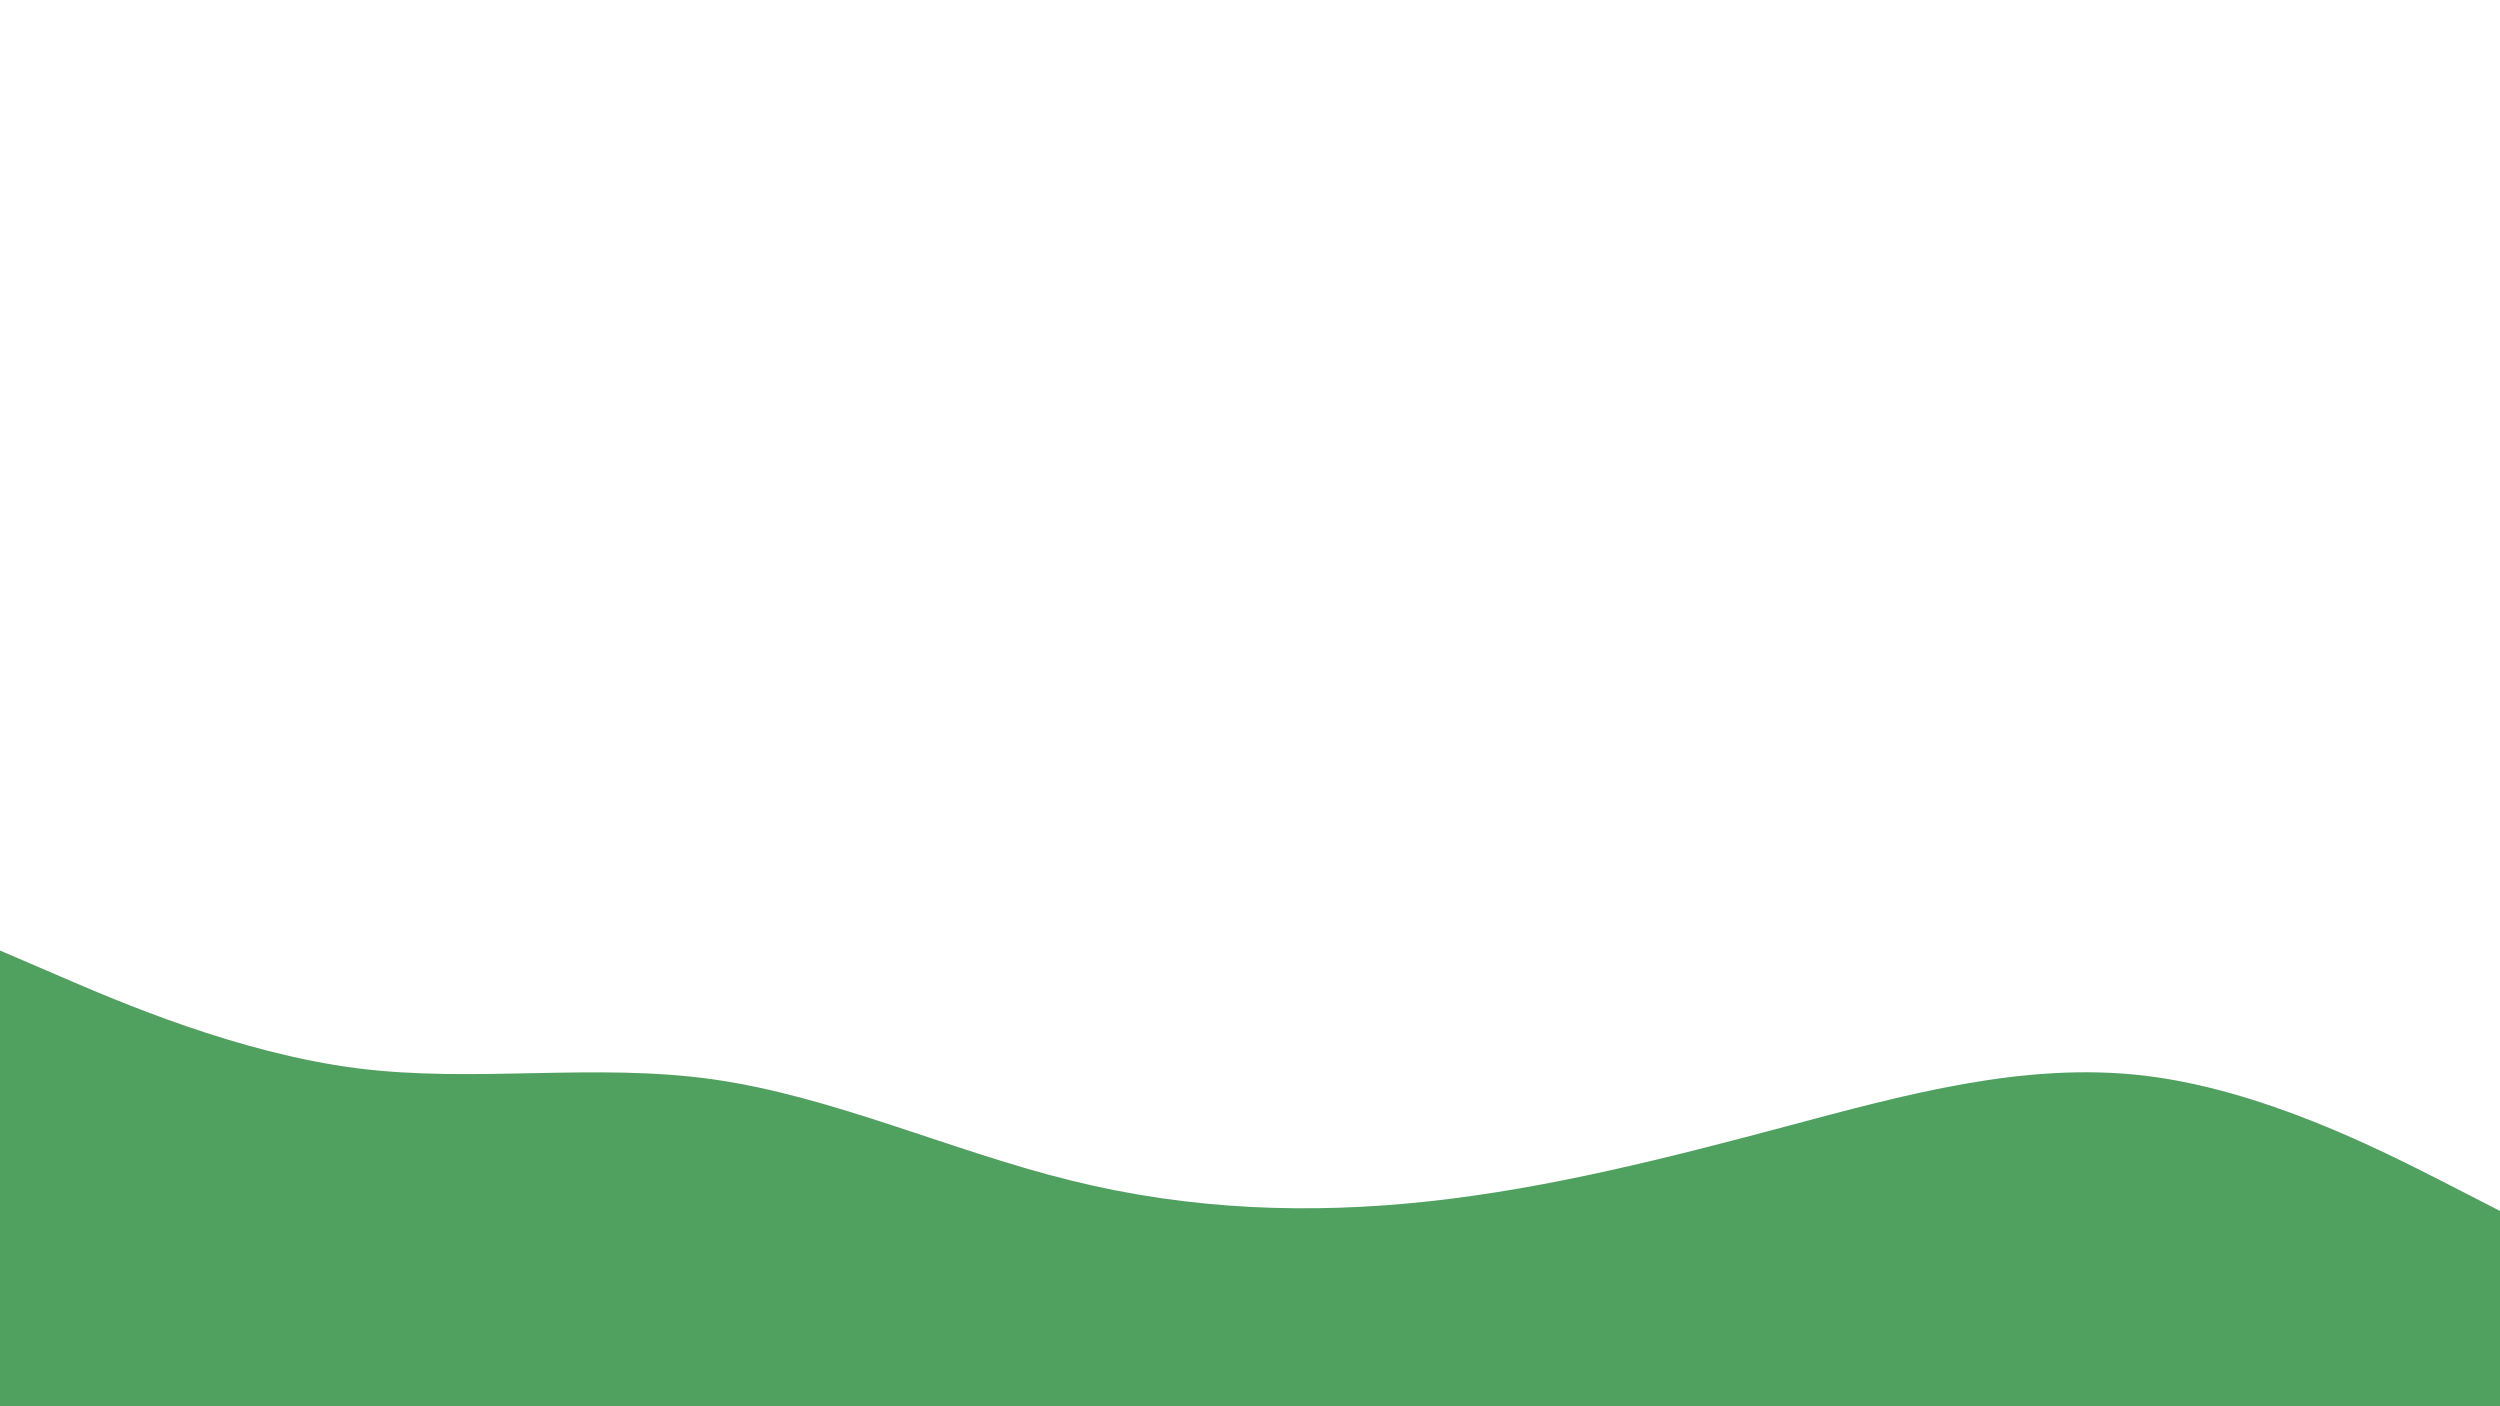 <svg id="visual" viewBox="0 0 960 540" width="960" height="540" xmlns="http://www.w3.org/2000/svg" xmlns:xlink="http://www.w3.org/1999/xlink" version="1.1"><rect x="0" y="0" width="960" height="540" fill="#fff"></rect><path d="M0 365L22.8 374.8C45.7 384.7 91.3 404.3 137 410.2C182.7 416 228.3 408 274 414.5C319.7 421 365.3 442 411.2 453.3C457 464.7 503 466.3 548.8 461.3C594.7 456.3 640.3 444.7 686 432.5C731.7 420.3 777.3 407.7 823 413C868.7 418.3 914.3 441.7 937.2 453.3L960 465L960 541L937.2 541C914.3 541 868.7 541 823 541C777.3 541 731.7 541 686 541C640.3 541 594.7 541 548.8 541C503 541 457 541 411.2 541C365.3 541 319.7 541 274 541C228.3 541 182.7 541 137 541C91.3 541 45.7 541 22.8 541L0 541Z" fill="#50a060" stroke-linecap="round" stroke-linejoin="miter"></path></svg>